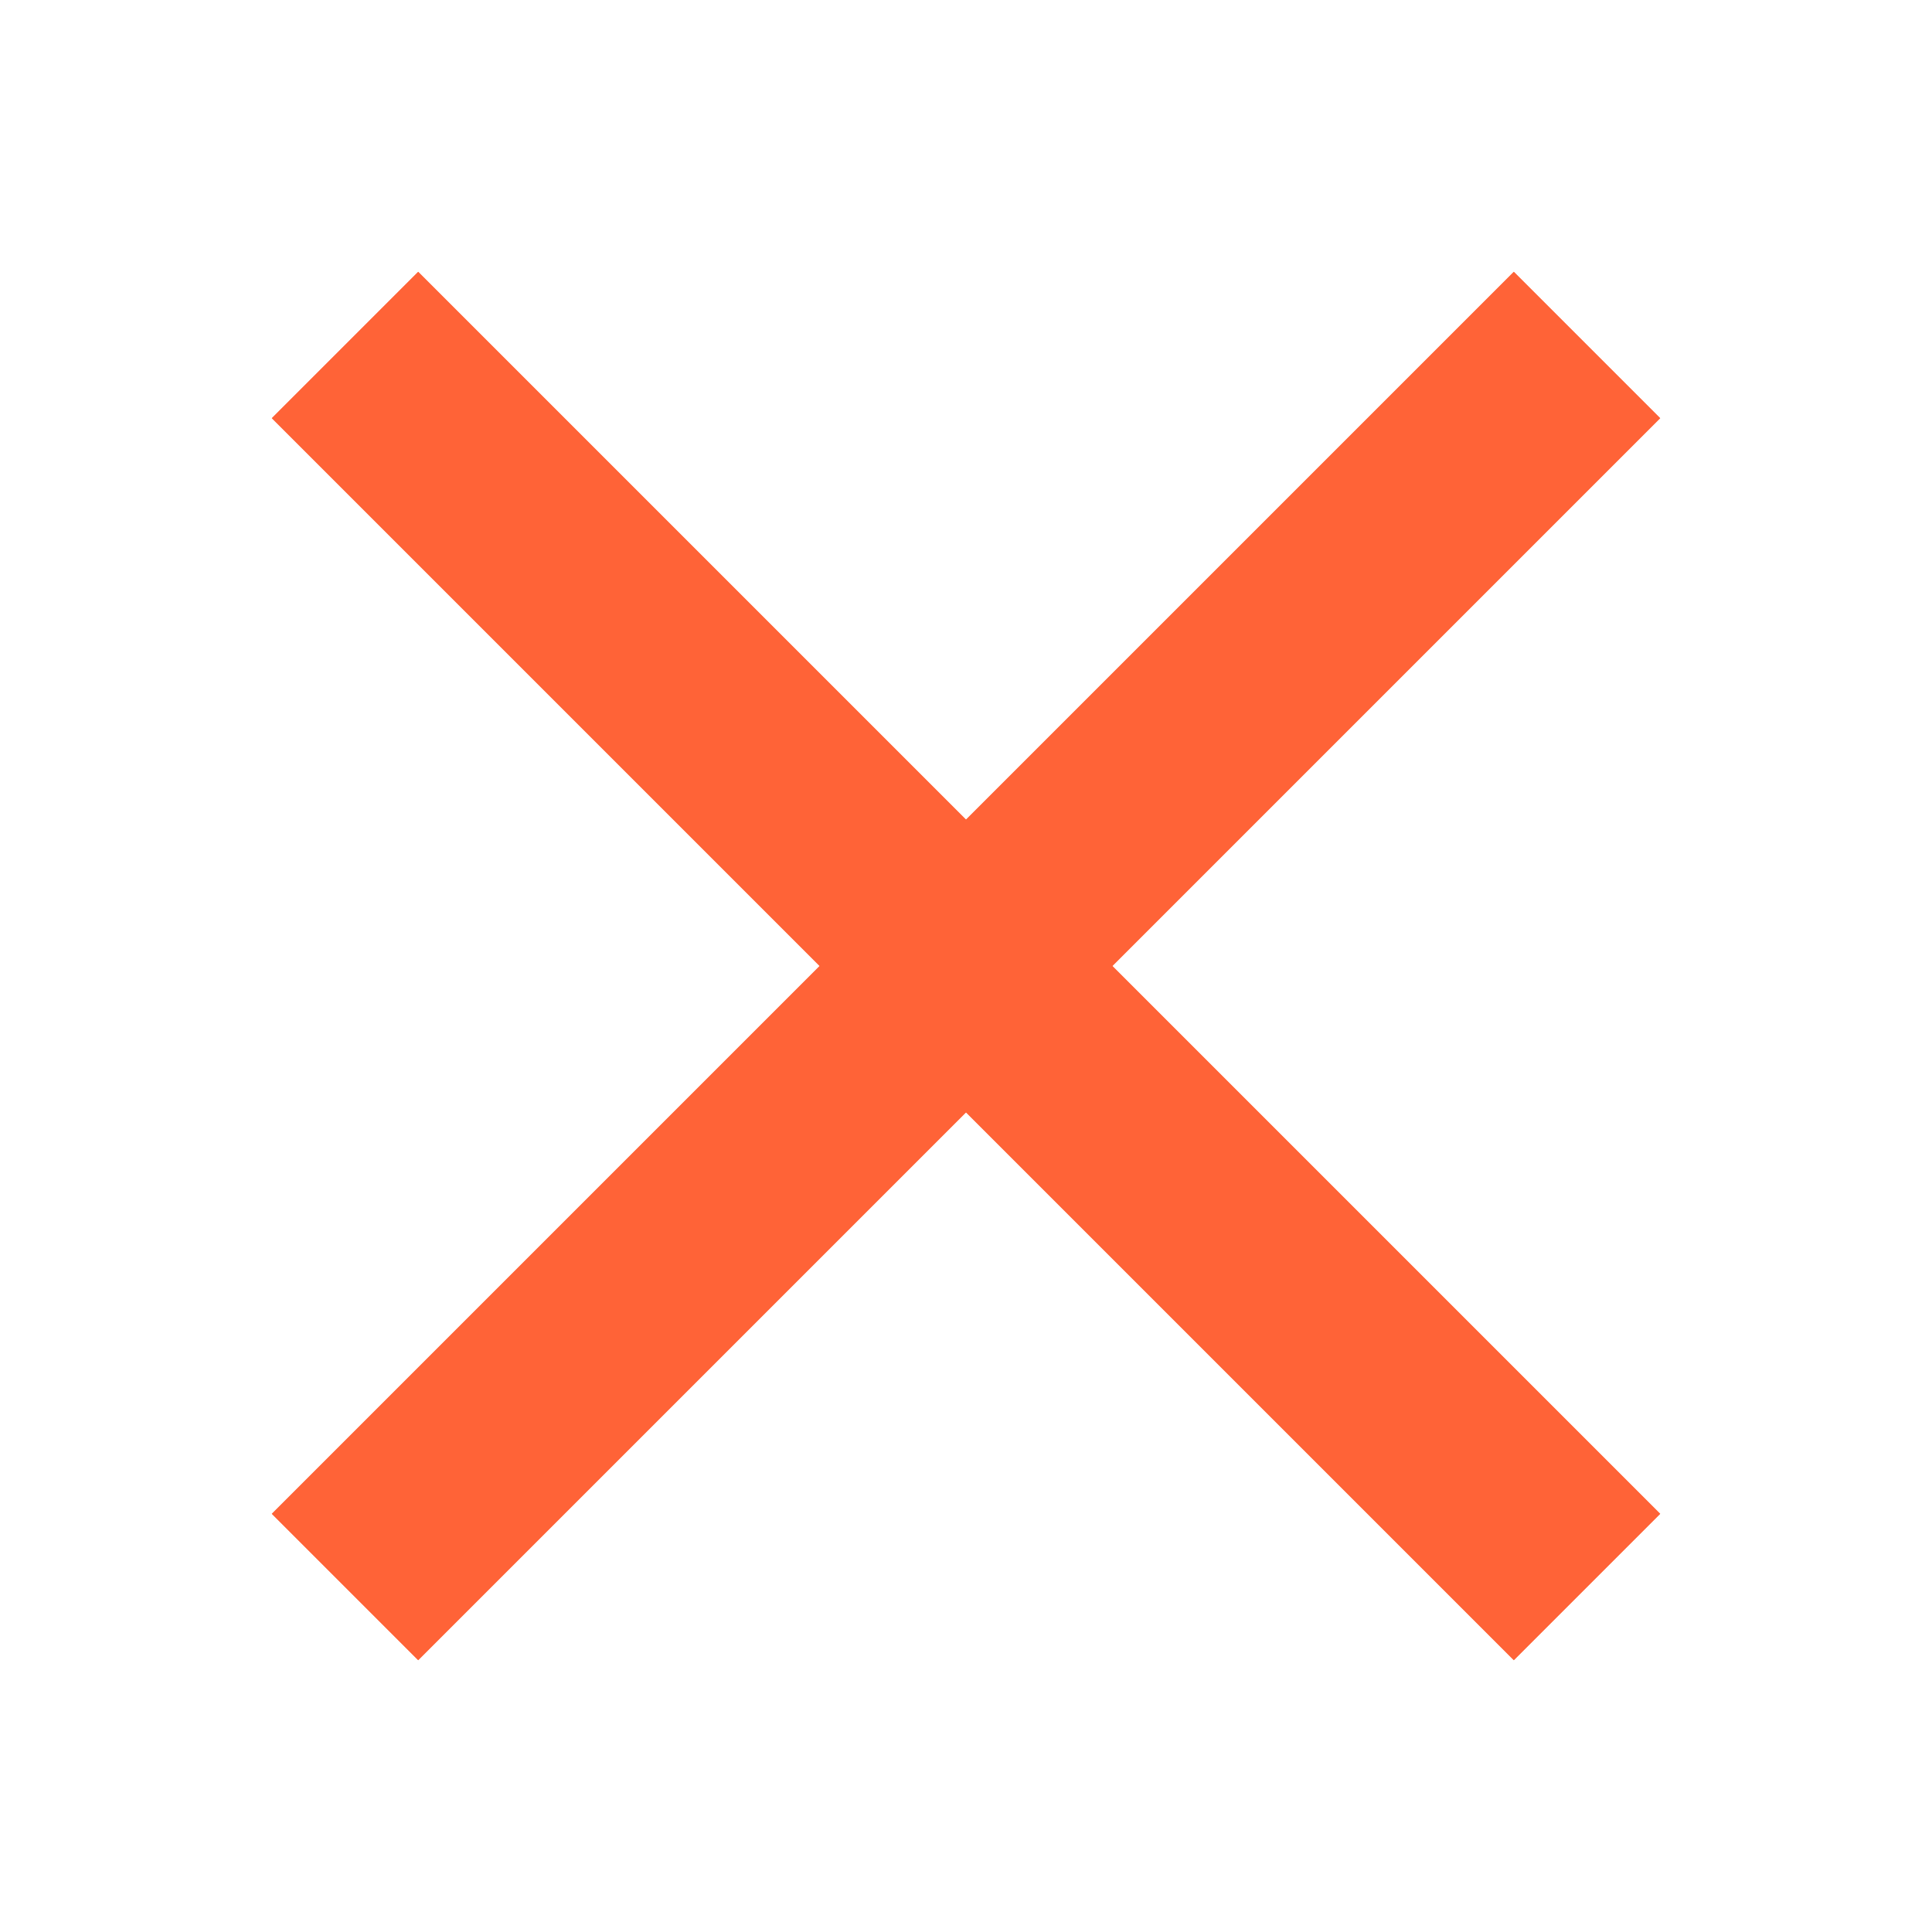 <svg xmlns="http://www.w3.org/2000/svg" width="28" height="28" viewBox="0 0 28 28"><defs><filter id="a" width="48" height="48" x="-10" y="-10" filterUnits="userSpaceOnUse"><feOffset in="SourceGraphic" result="FeOffset1247Out"/><feGaussianBlur in="FeOffset1247Out" result="FeGaussianBlur1248Out" stdDeviation="2 2"/></filter><filter id="b" width="48" height="48" x="-10" y="-10" filterUnits="userSpaceOnUse"><feOffset in="SourceGraphic" result="FeOffset1262Out"/><feGaussianBlur in="FeOffset1262Out" result="FeGaussianBlur1263Out" stdDeviation="2 2"/></filter></defs><path fill="none" stroke="#ff6337" stroke-opacity=".75" stroke-width="3" d="M5 5l18 18" filter="url(#a)"/><path fill="none" stroke="#ff6337" stroke-miterlimit="50" stroke-width="3" d="M5 5l18 18"/><g fill="none" stroke="#ff6337" stroke-width="3"><path stroke-opacity=".75" d="M23 5L5 23" filter="url(#b)"/><path stroke-miterlimit="50" d="M23 5L5 23"/></g></svg>
